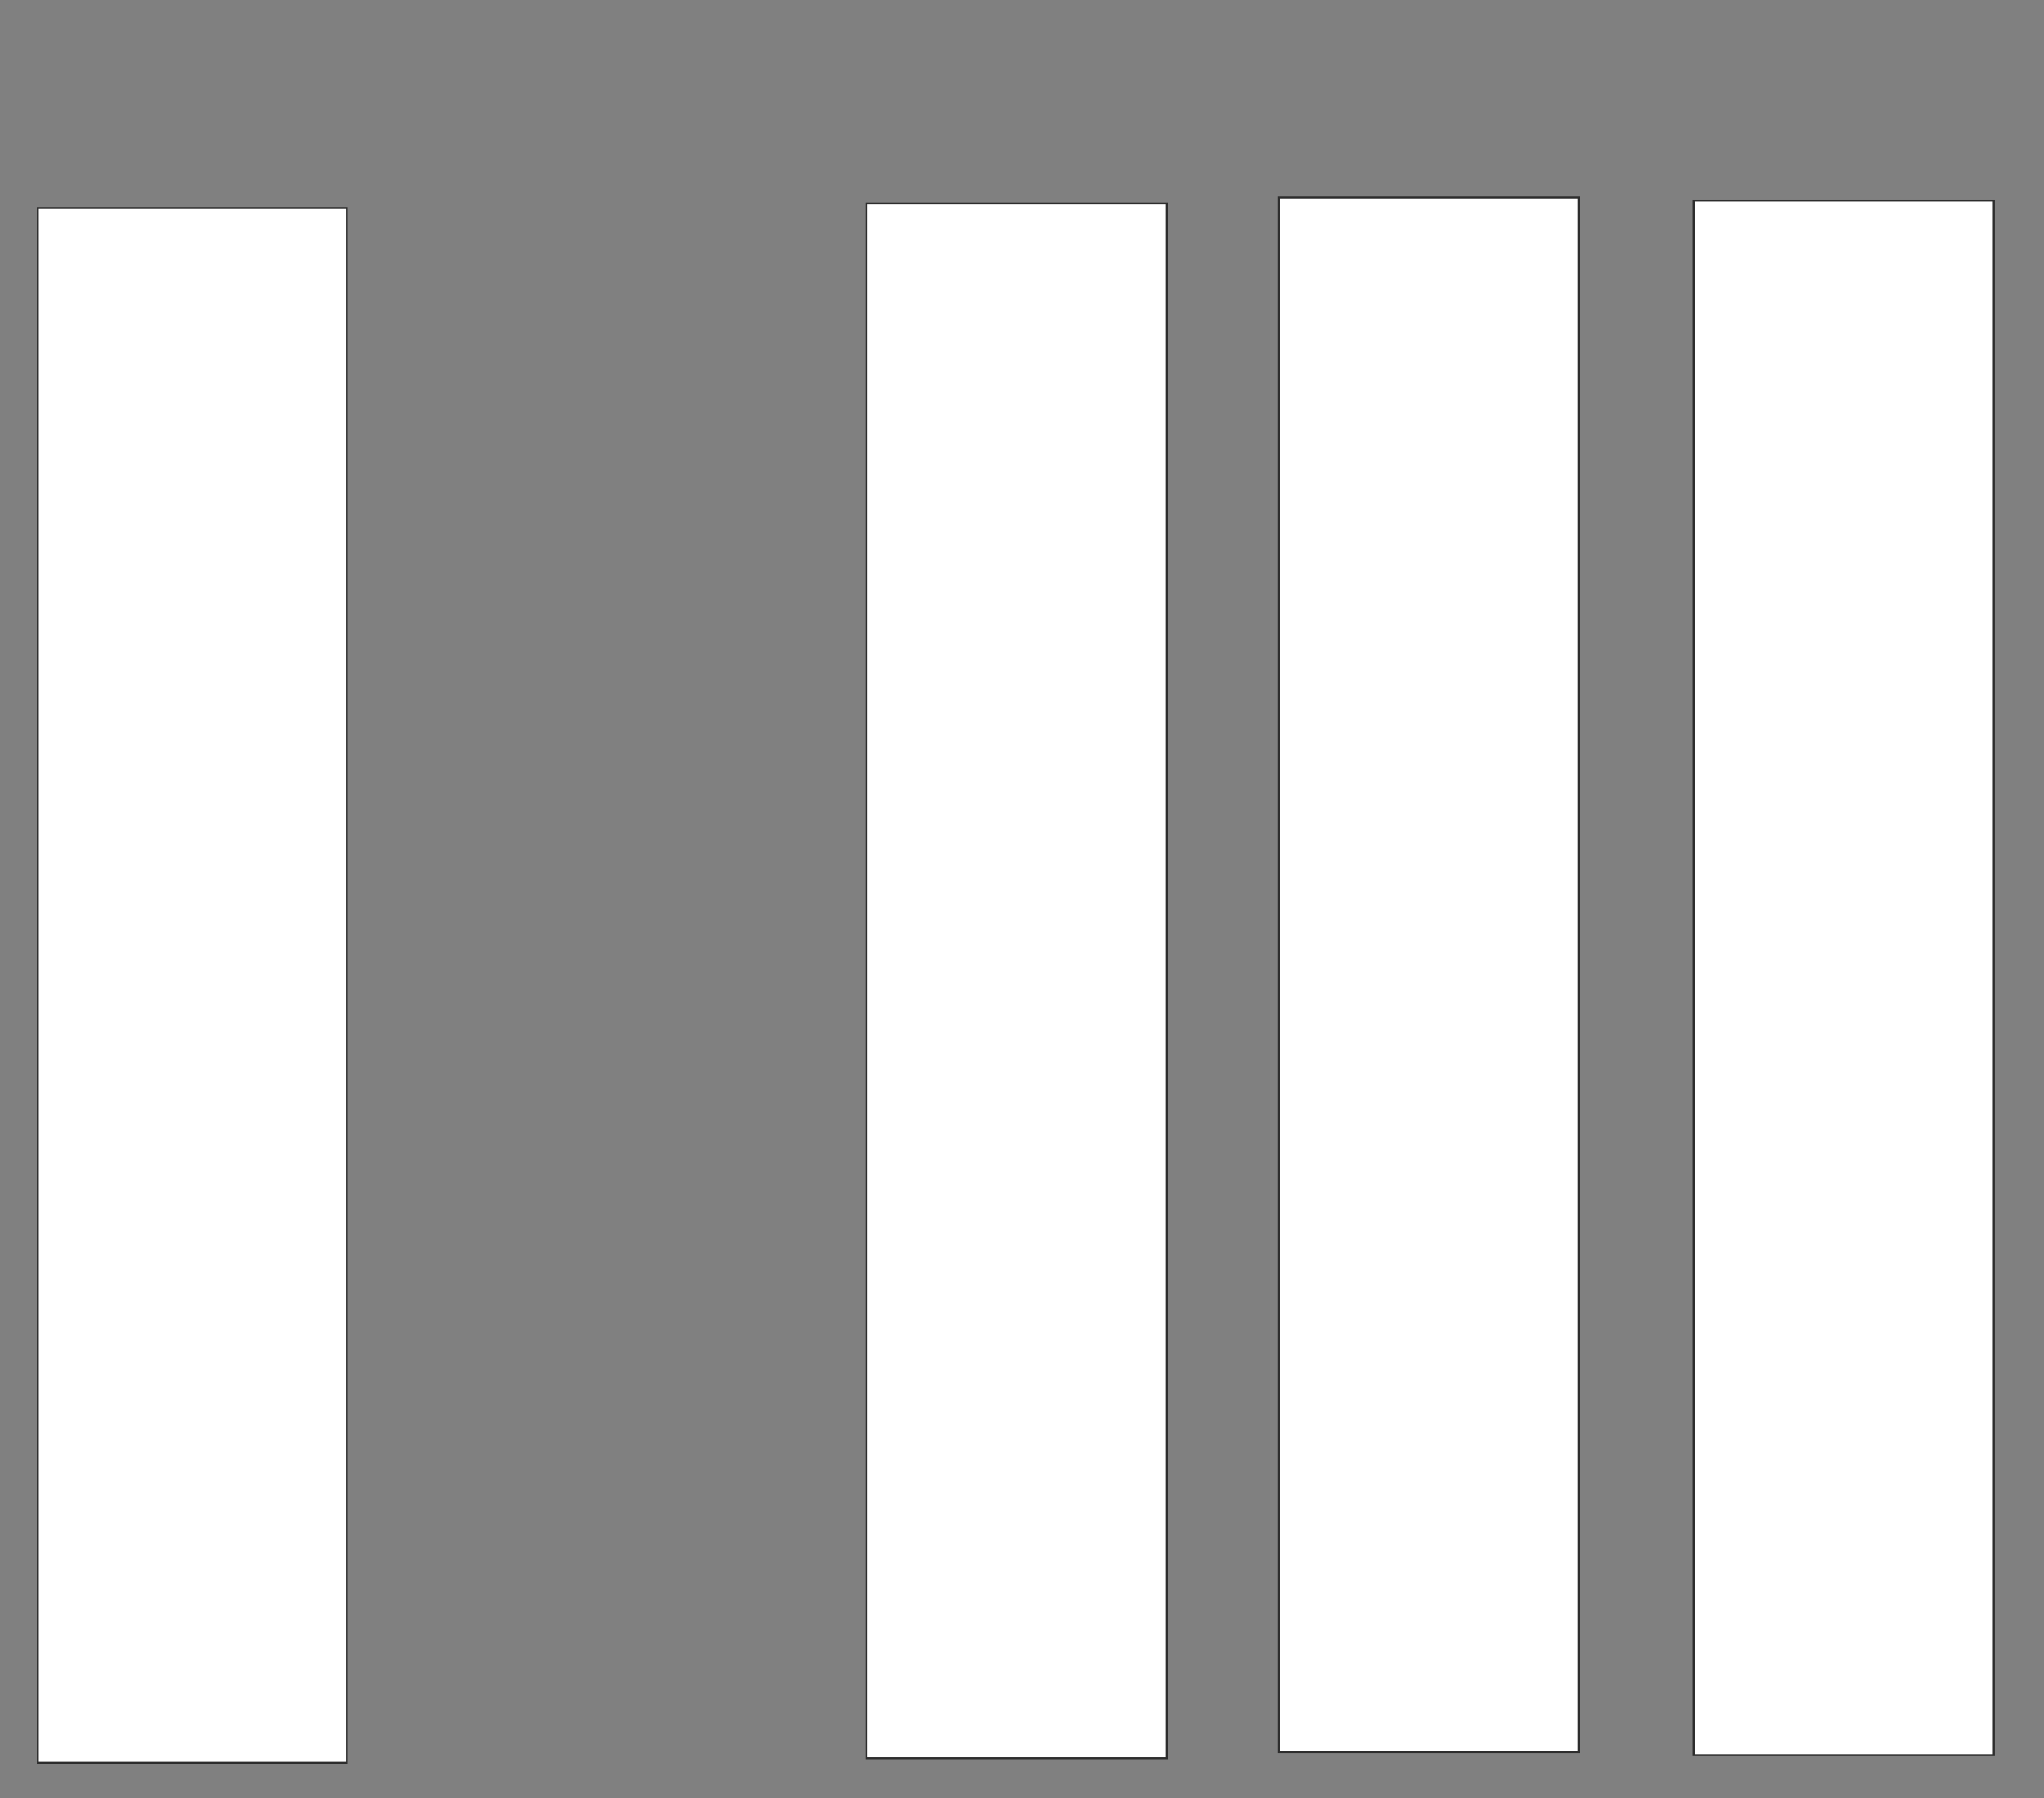 <svg xmlns="http://www.w3.org/2000/svg" width="1022" height="899">
 <rect width="100%" height="100%" fill="#808080" stroke="none"/>
 <!-- Created with Image Occlusion Enhanced -->
 <g>
  <title>Labels</title>
 </g>
 <g>
  <title>Masks</title>
  <rect id="32b0eb84931846d38359fe489c44eb25-ao-1" height="777.273" width="154.545" y="104.03" x="18.909" stroke="#2D2D2D" fill="#ffffff"/>
  
  <rect id="32b0eb84931846d38359fe489c44eb25-ao-3" height="777.273" width="150" y="101.758" x="433.303" stroke="#2D2D2D" fill="#ffffff"/>
  <rect id="32b0eb84931846d38359fe489c44eb25-ao-4" height="777.273" width="150" y="98.727" x="639.364" stroke="#2D2D2D" fill="#ffffff"/>
  <rect id="32b0eb84931846d38359fe489c44eb25-ao-5" height="777.273" width="150" y="100.242" x="846.939" stroke="#2D2D2D" fill="#ffffff"/>
 </g>
</svg>